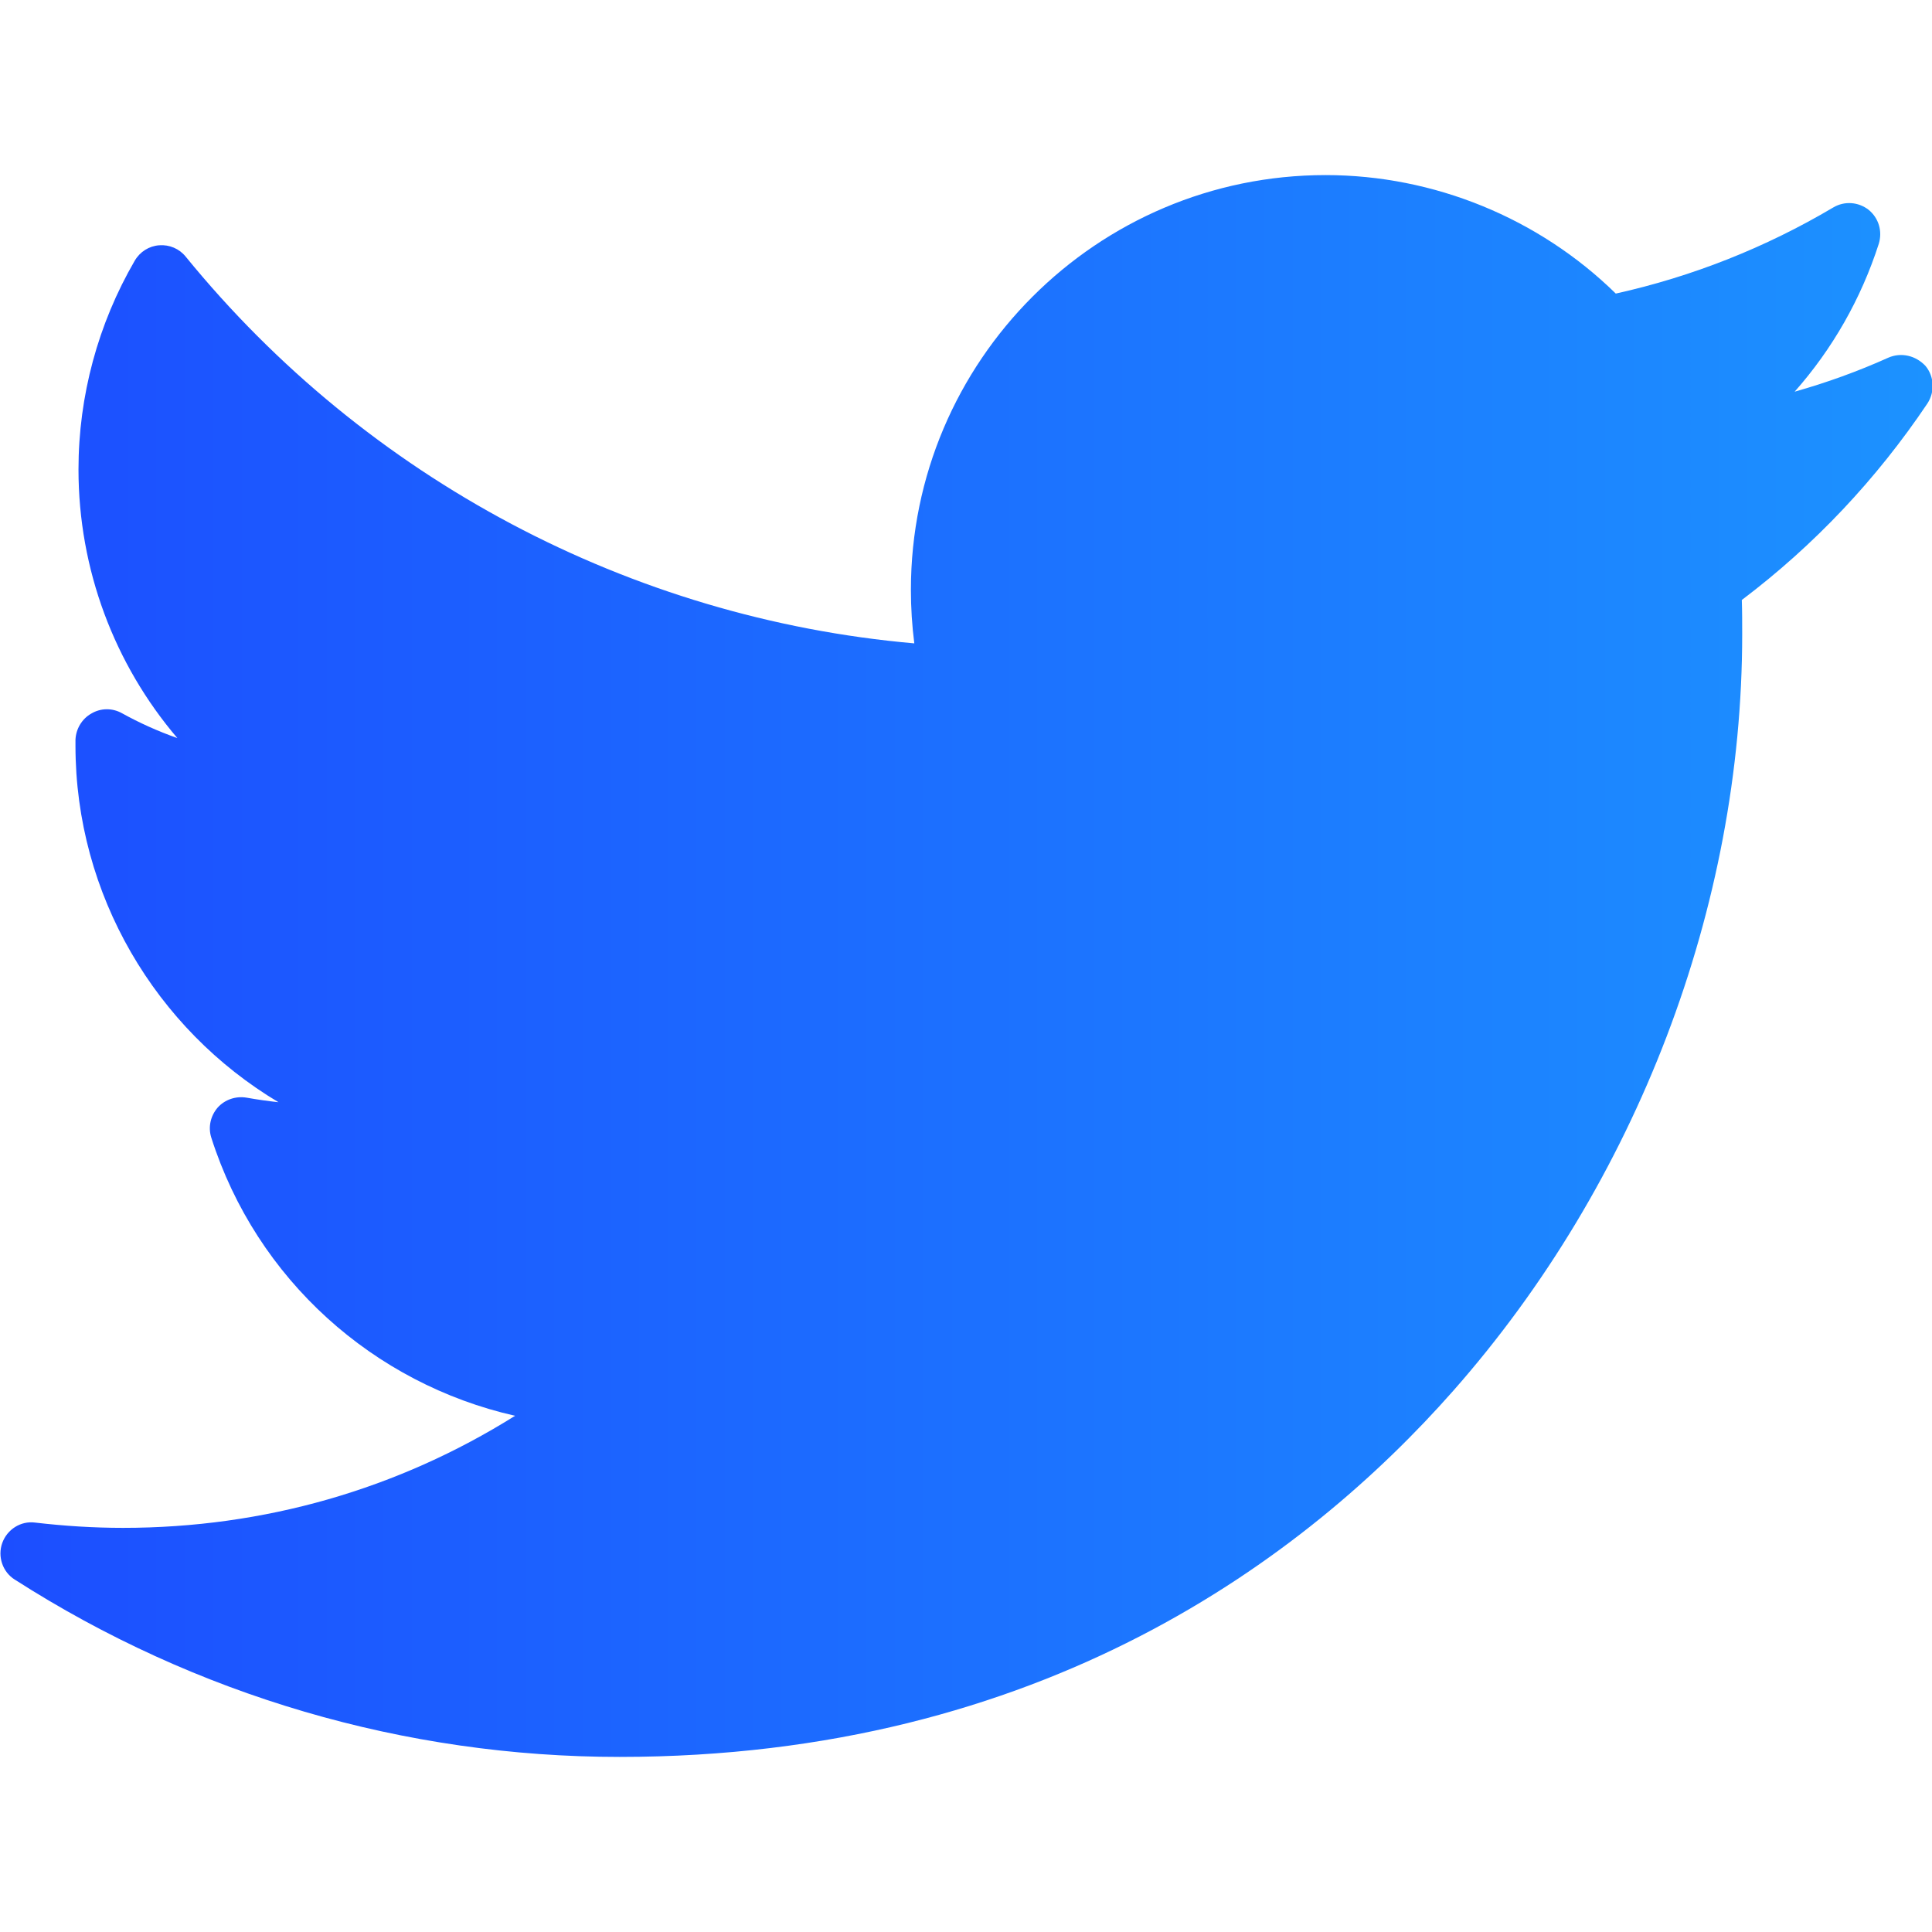 <?xml version="1.0" encoding="utf-8"?>
<!-- Generator: Adobe Illustrator 23.0.5, SVG Export Plug-In . SVG Version: 6.00 Build 0)  -->
<svg version="1.1" id="Слой_1" xmlns="http://www.w3.org/2000/svg" xmlns:xlink="http://www.w3.org/1999/xlink" x="0px" y="0px"
	 viewBox="0 0 512 512" enable-background="new 0 0 512 512" xml:space="preserve">
<linearGradient id="SVGID_1_" gradientUnits="userSpaceOnUse" x1="-4.043455e-04" y1="256.002" x2="512" y2="256.002">
	<stop  offset="0" style="stop-color:#1C4EFF"/>
	<stop  offset="1" style="stop-color:#1C92FF"/>
</linearGradient>
<path fill="url(#SVGID_1_)" d="M500.4,94.8c-8,3.6-16.3,6.6-24.8,9c10-11.3,17.6-24.6,22.3-39.2c1-3.3,0-6.8-2.7-9
	c-2.7-2.1-6.4-2.4-9.4-0.6c-17.9,10.6-37.3,18.3-57.6,22.8c-20.4-20-48.2-31.4-76.9-31.4c-60.6,0-109.9,49.3-109.9,109.9
	c0,4.8,0.3,9.5,0.9,14.2c-75.2-6.6-145.1-43.6-193.1-102.5c-1.7-2.1-4.3-3.2-7-3c-2.7,0.2-5.1,1.7-6.5,4.1
	c-9.7,16.7-14.9,35.8-14.9,55.3c0,26.5,9.5,51.6,26.2,71.2c-5.1-1.8-10-4-14.7-6.6c-2.5-1.4-5.6-1.4-8.1,0.1c-2.5,1.4-4.1,4.1-4.2,7
	c0,0.5,0,1,0,1.5c0,39.5,21.3,75.1,53.8,94.5c-2.8-0.3-5.6-0.7-8.4-1.2c-2.9-0.5-5.8,0.5-7.7,2.6c-1.9,2.2-2.6,5.2-1.7,8
	c12,37.6,43,65.2,80.5,73.7c-31.1,19.5-66.6,29.7-103.9,29.7c-7.8,0-15.6-0.5-23.3-1.4c-3.8-0.5-7.4,1.8-8.7,5.4
	c-1.3,3.6,0.1,7.7,3.3,9.7c47.9,30.7,103.4,47,160.3,47c111.9,0,181.9-52.8,220.9-97c48.7-55.2,76.6-128.3,76.6-200.5
	c0-3,0-6.1-0.1-9.1c19.2-14.5,35.7-32,49.2-52.1c2-3.1,1.8-7.1-0.5-9.9C507.7,94.2,503.8,93.3,500.4,94.8z"/>
<g>
	<linearGradient id="SVGID_2_" gradientUnits="userSpaceOnUse" x1="649.823" y1="76.282" x2="677.632" y2="76.282">
		<stop  offset="0" style="stop-color:#1C4EFF"/>
		<stop  offset="1" style="stop-color:#1C92FF"/>
	</linearGradient>
	<path fill="url(#SVGID_2_)" d="M677.6,66.9c-10.6,14-27.3,15.4-27.8,15.4c2.9,2,6.4,3.2,10.2,3.2c9.7,0,17.6-7.9,17.6-17.6
		C677.6,67.6,677.6,67.3,677.6,66.9z"/>
	<linearGradient id="SVGID_3_" gradientUnits="userSpaceOnUse" x1="642.368" y1="64.325" x2="676.761" y2="64.325">
		<stop  offset="0" style="stop-color:#1C4EFF"/>
		<stop  offset="1" style="stop-color:#1C92FF"/>
	</linearGradient>
	<path fill="url(#SVGID_3_)" d="M649.8,66.8c0-0.6,0.5-1.1,1.1-1.1h3.3c0.6,0,1.1,0.5,1.1,1.1v9.5c0,0.2,0.2,0.3,0.4,0.3
		c0.2-0.1,0.5-0.1,0.7-0.2c0.5-0.1,0.8-0.6,0.8-1.1V63.1c0-0.6,0.5-1.1,1.1-1.1h3.1c0.6,0,1.1,0.5,1.1,1.1v11c0,0,0,0,0,0
		c0.8-0.3,1.5-0.6,2.1-0.9l0-13.9c0-0.6,0.5-1.1,1.1-1.1h3.1c0.6,0,1.1,0.5,1.1,1.1v10.8c0,0,0,0,0,0c7.5-5.1,6.6-7.7,6.6-7.7
		c0,0,0,0,0,0c-2.5-7.4-9.8-12.7-18.2-12c-8.4,0.7-15.3,7.4-16.1,15.8c-0.4,4.2,0.6,8.1,2.7,11.3c0.1,0.2,0.3,0.4,0.6,0.5
		c0.9,0.3,2.5,0.3,3.5,0c0.3-0.1,0.6-0.5,0.6-0.8C649.9,74.7,649.8,66.8,649.8,66.8z"/>
</g>
</svg>
